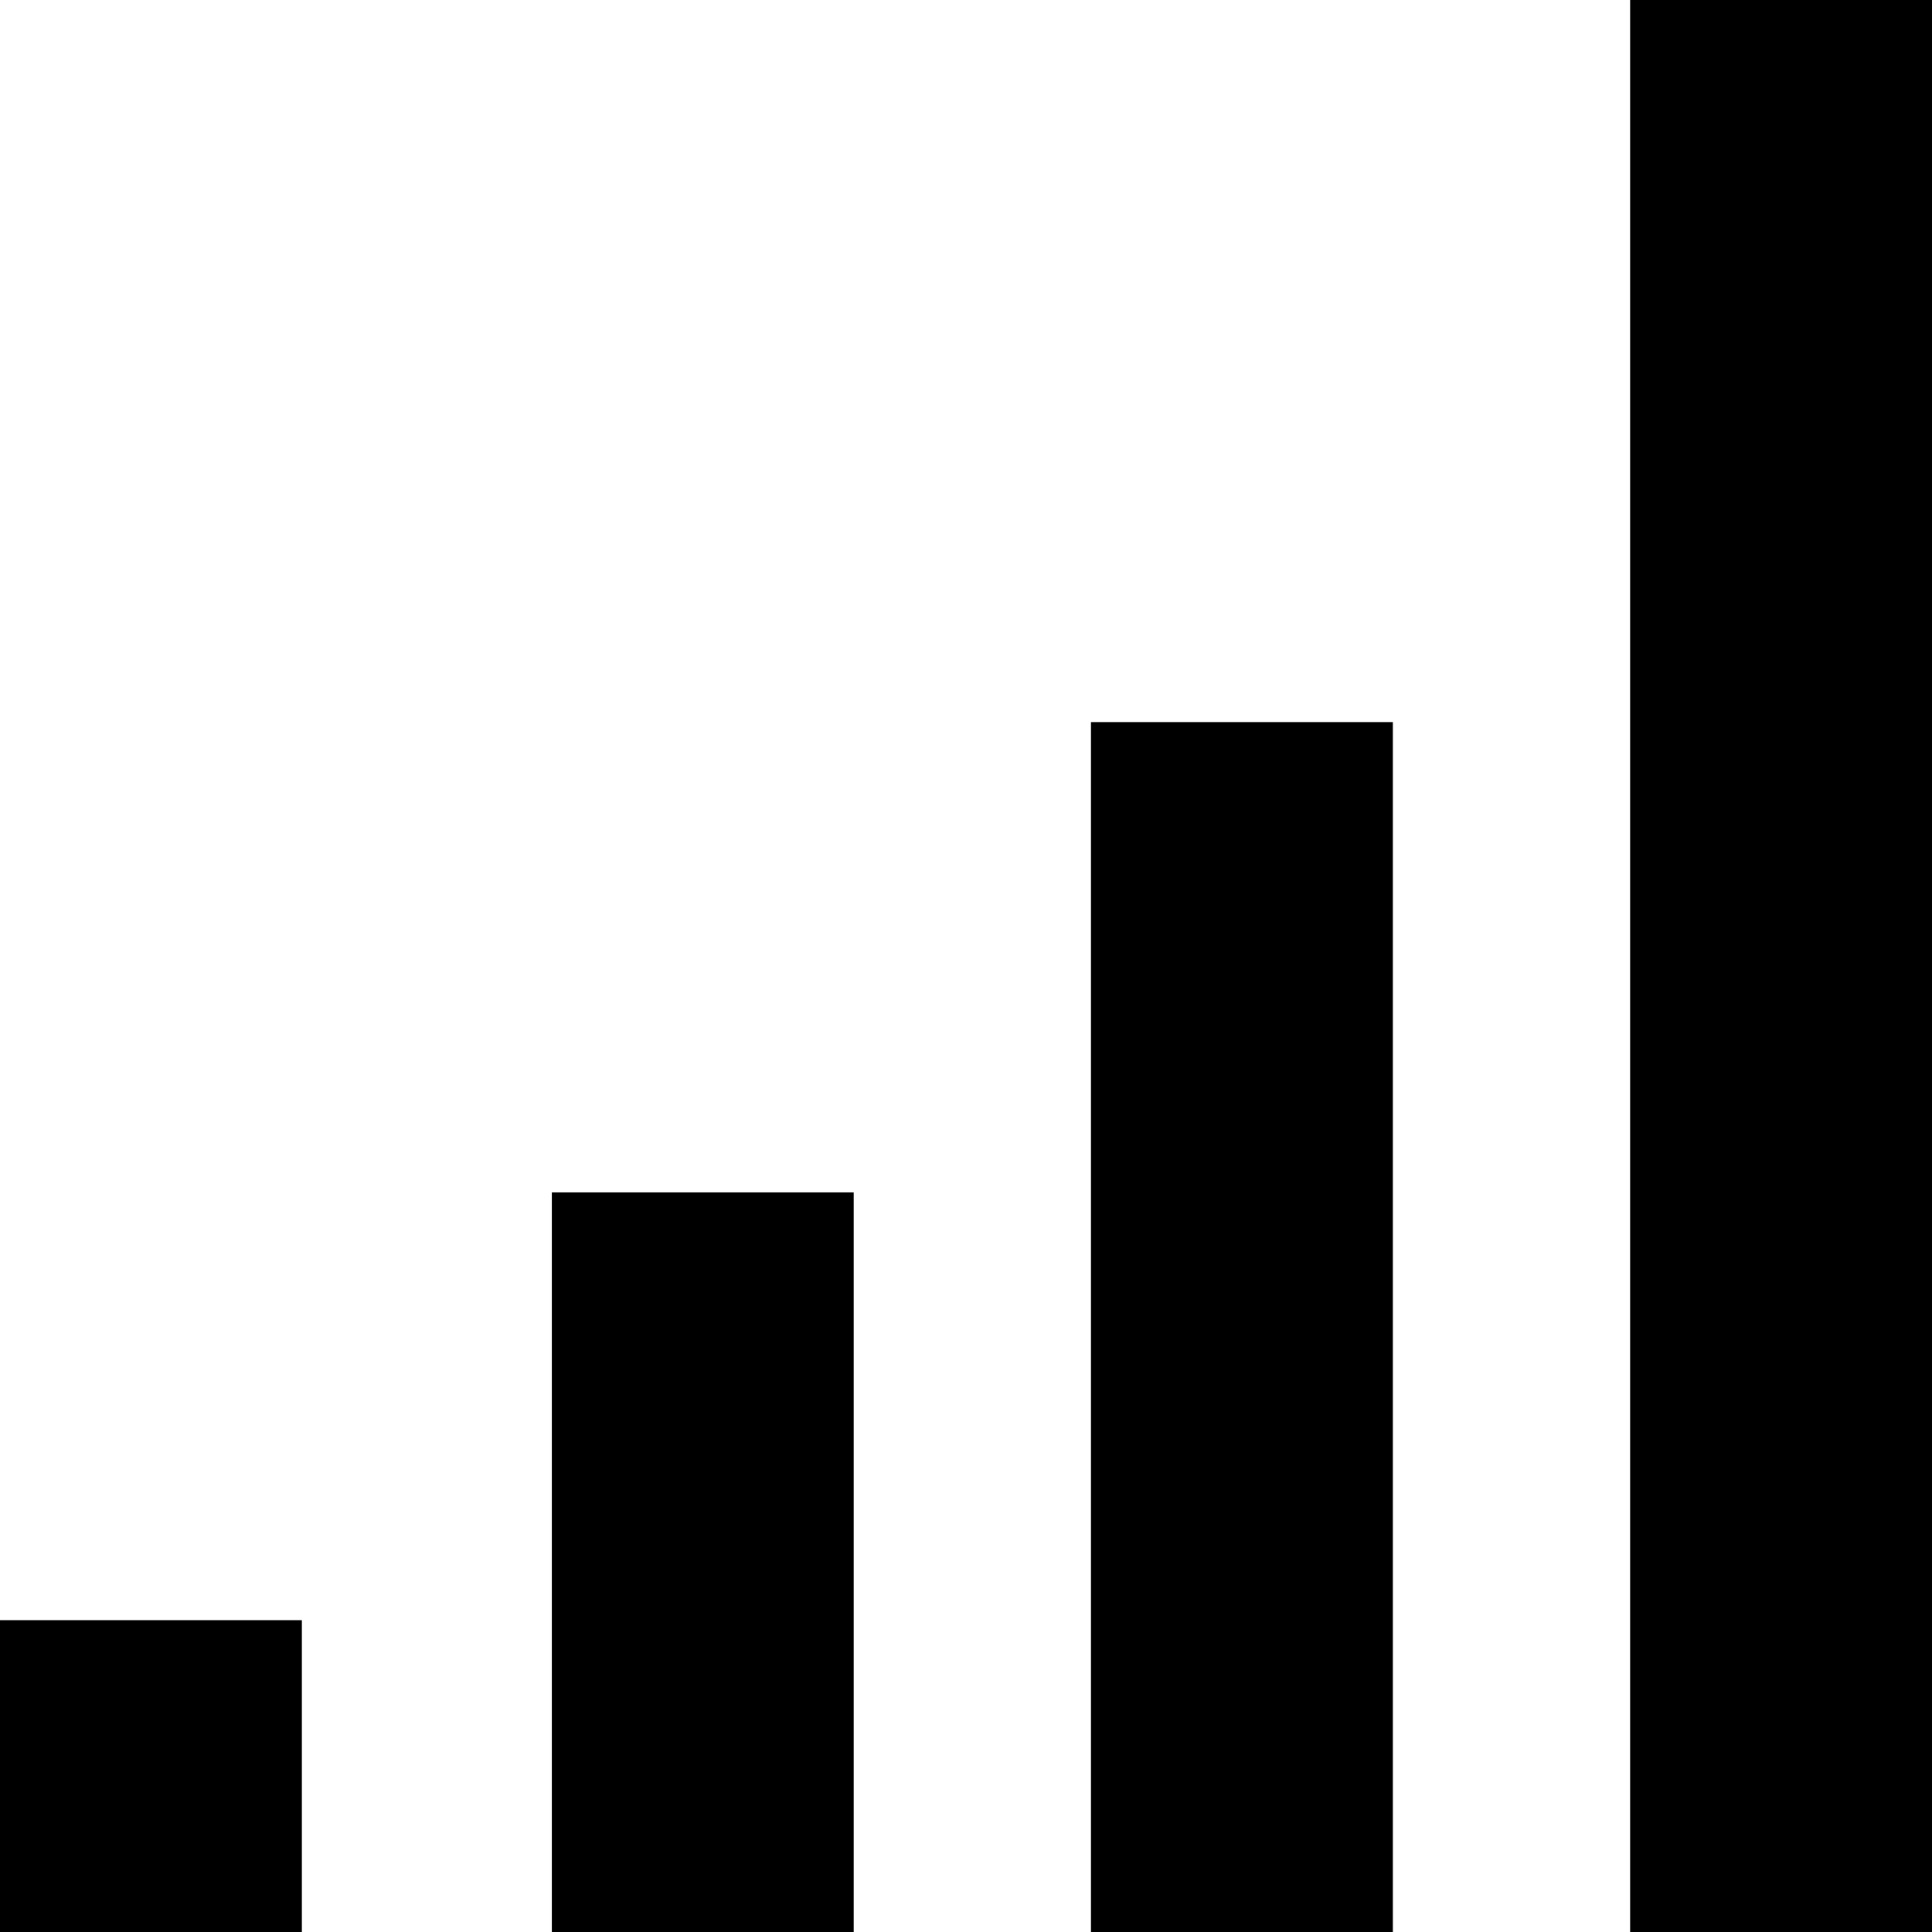 <svg id="icons" xmlns="http://www.w3.org/2000/svg" viewBox="0 0 64 64"><title>changa_connection-bars</title><rect y="53.67" width="10" height="10.33"/><rect x="18.28" y="39.5" width="10" height="24.5"/><rect x="36.14" y="23.92" width="10" height="40.08"/><rect x="54" width="10" height="64"/></svg>